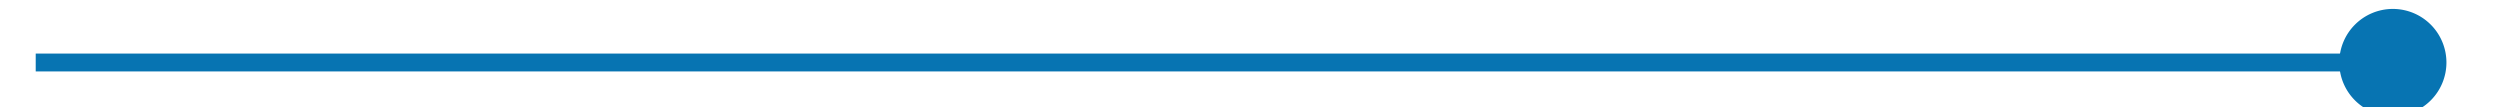 ﻿<?xml version="1.0" encoding="utf-8"?>
<svg version="1.1" xmlns:xlink="http://www.w3.org/1999/xlink" width="140px" height="6px" preserveAspectRatio="xMinYMid meet" viewBox="1376 523  140 4" xmlns="http://www.w3.org/2000/svg">
  <path d="M 1510 522.5  A 3 3 0 0 0 1507 525.5 A 3 3 0 0 0 1510 528.5 A 3 3 0 0 0 1513 525.5 A 3 3 0 0 0 1510 522.5 Z " fill-rule="nonzero" fill="#0774b2" stroke="none" />
  <path d="M 1378 525.5  L 1512 525.5  " stroke-width="1" stroke="#0774b2" fill="none" />
</svg>